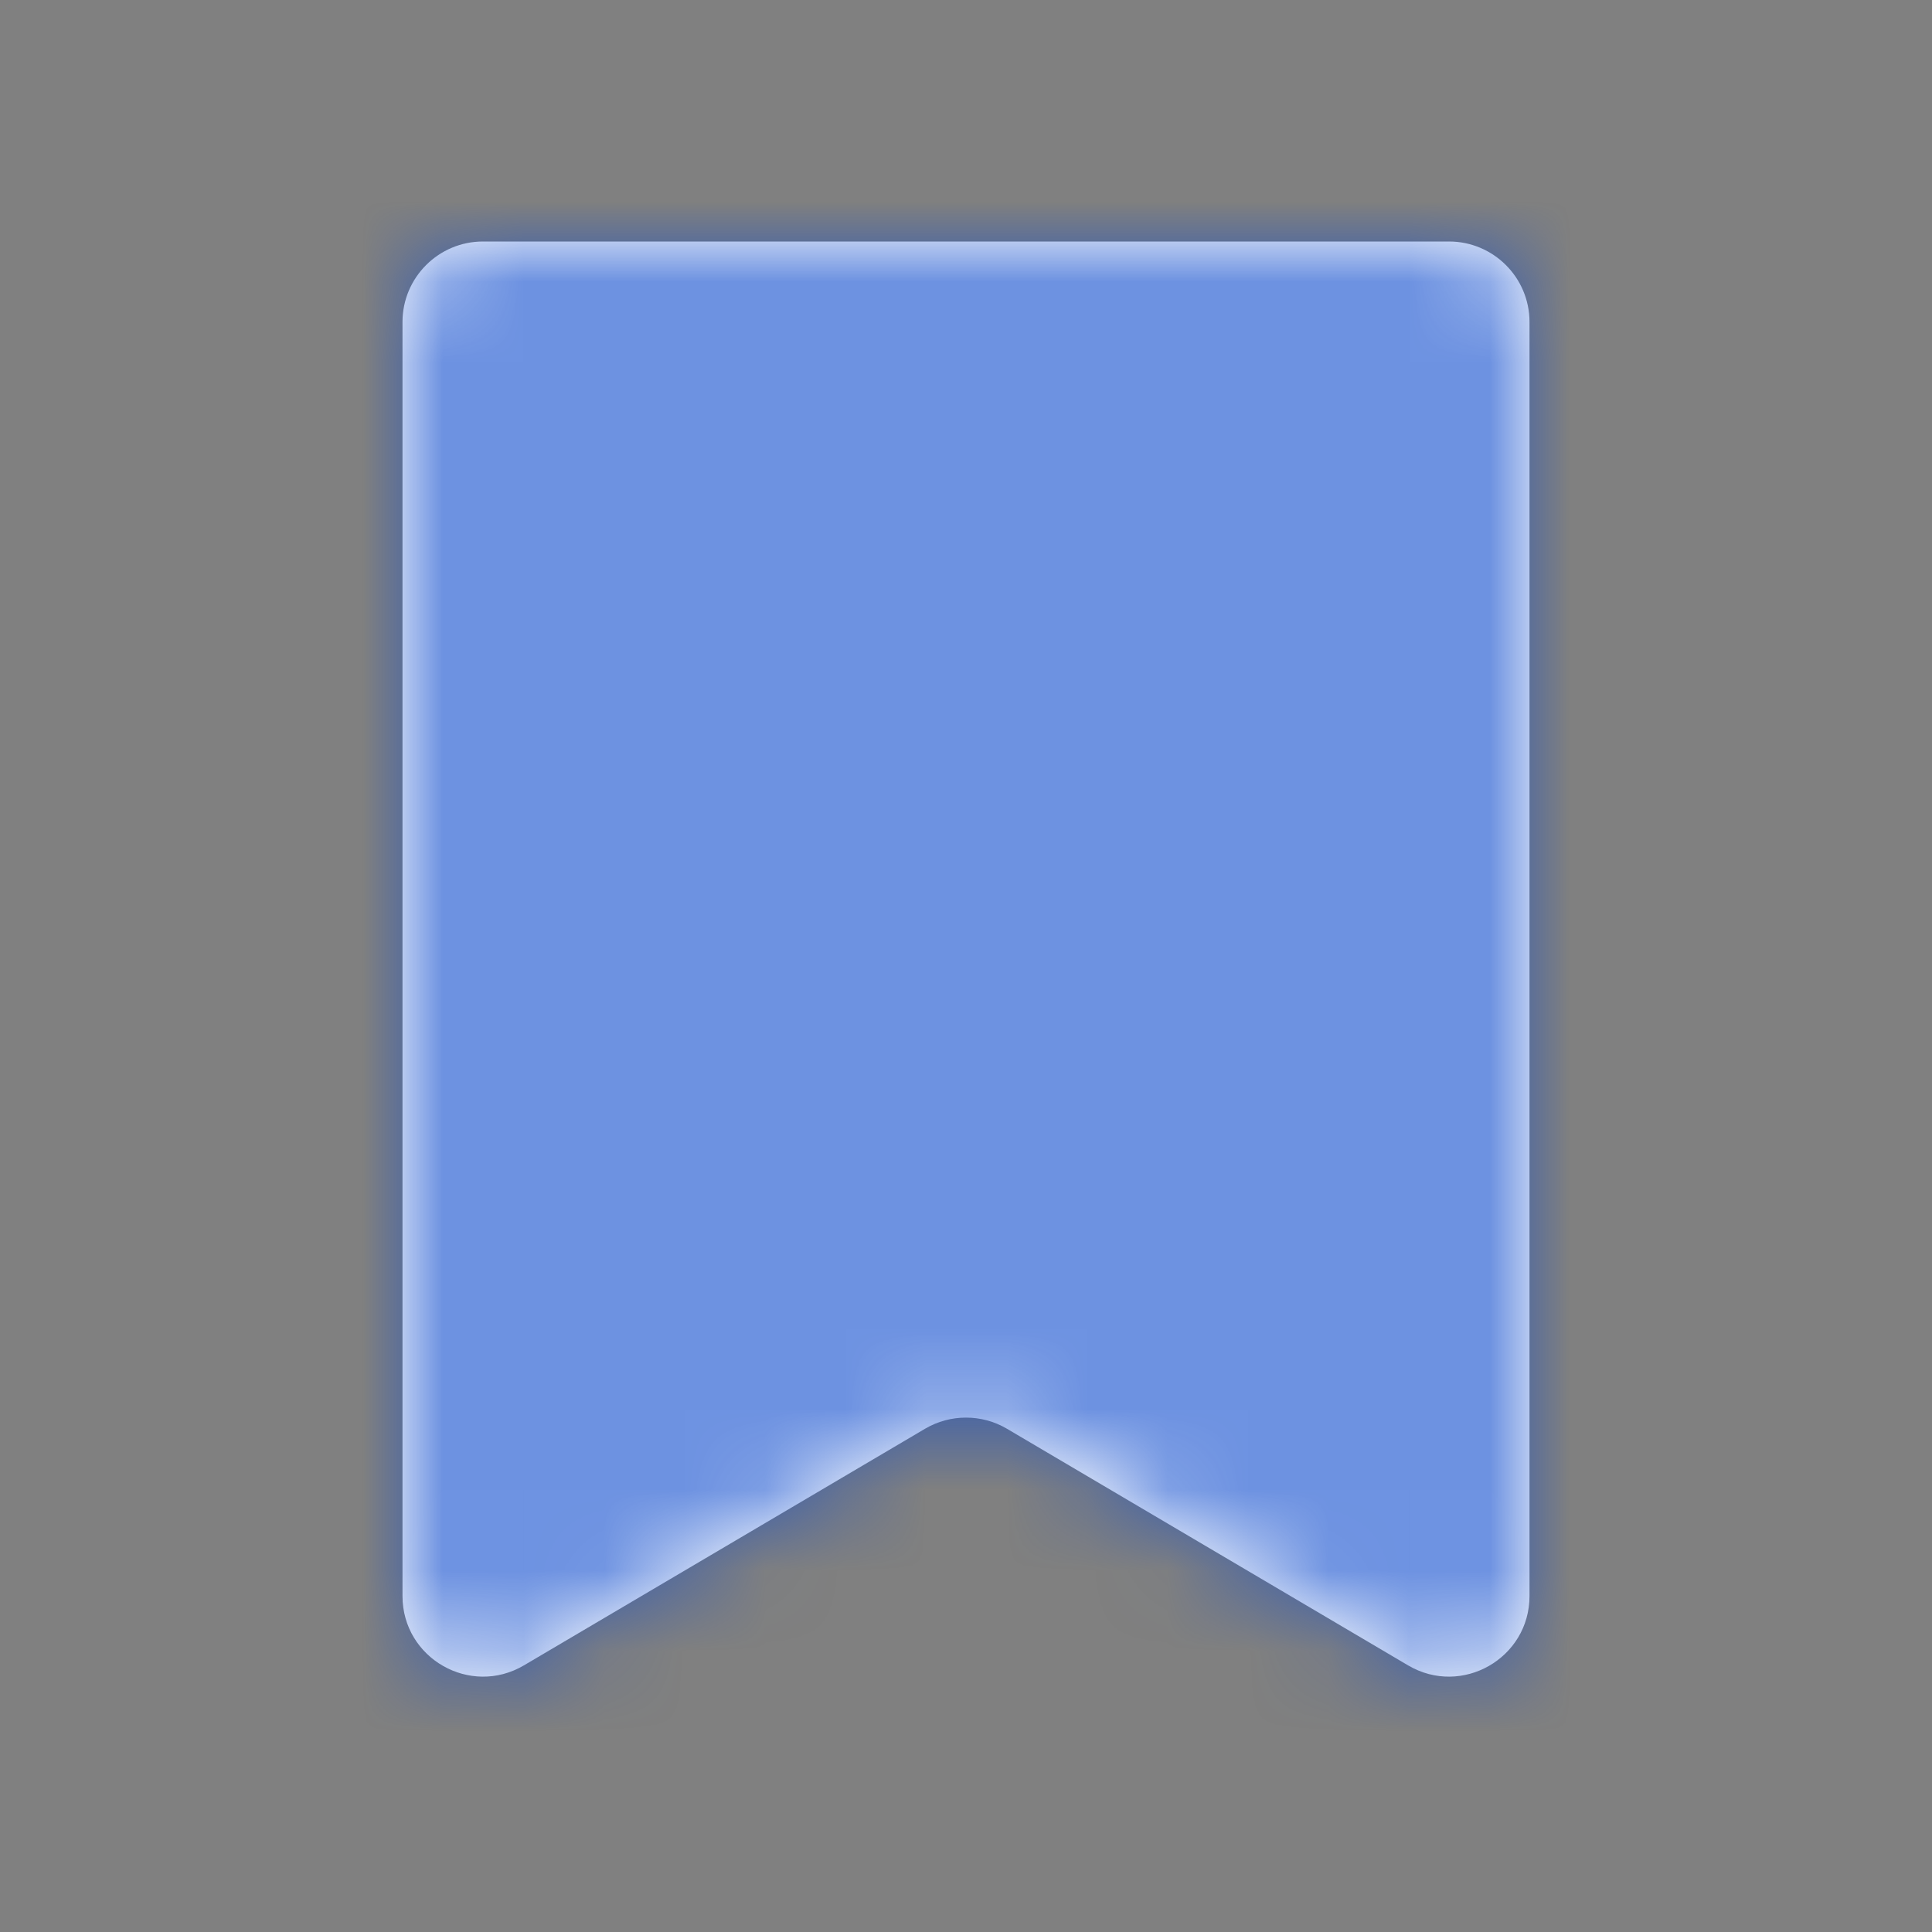 <svg width="24" height="24" viewBox="0 0 24 24" fill="none" xmlns="http://www.w3.org/2000/svg">
<rect x="0" y="0" width="24" height="24" fill="#808080" stroke="none"/>
<path d="M6 3C5.448 3 5 3.448 5 4V19.826C5 20.6 5.841 21.081 6.508 20.688L11.492 17.748C11.805 17.564 12.195 17.564 12.508 17.748L17.492 20.688C18.159 21.081 19 20.6 19 19.826V4C19 3.448 18.552 3 18 3L6 3Z" fill="white"/>
<mask id="mask0" mask-type="alpha" maskUnits="userSpaceOnUse" x="5" y="3" width="14" height="18">
<path d="M6 3C5.448 3 5 3.448 5 4V19.826C5 20.6 5.841 21.081 6.508 20.688L11.492 17.748C11.805 17.564 12.195 17.564 12.508 17.748L17.492 20.688C18.159 21.081 19 20.6 19 19.826V4C19 3.448 18.552 3 18 3L6 3Z" fill="white"/>
</mask>
<g mask="url(#mask0)">
<g opacity="0.6">
<rect width="24" height="24" rx="4" fill="#0C49CD"/>
</g>
</g>
</svg>
